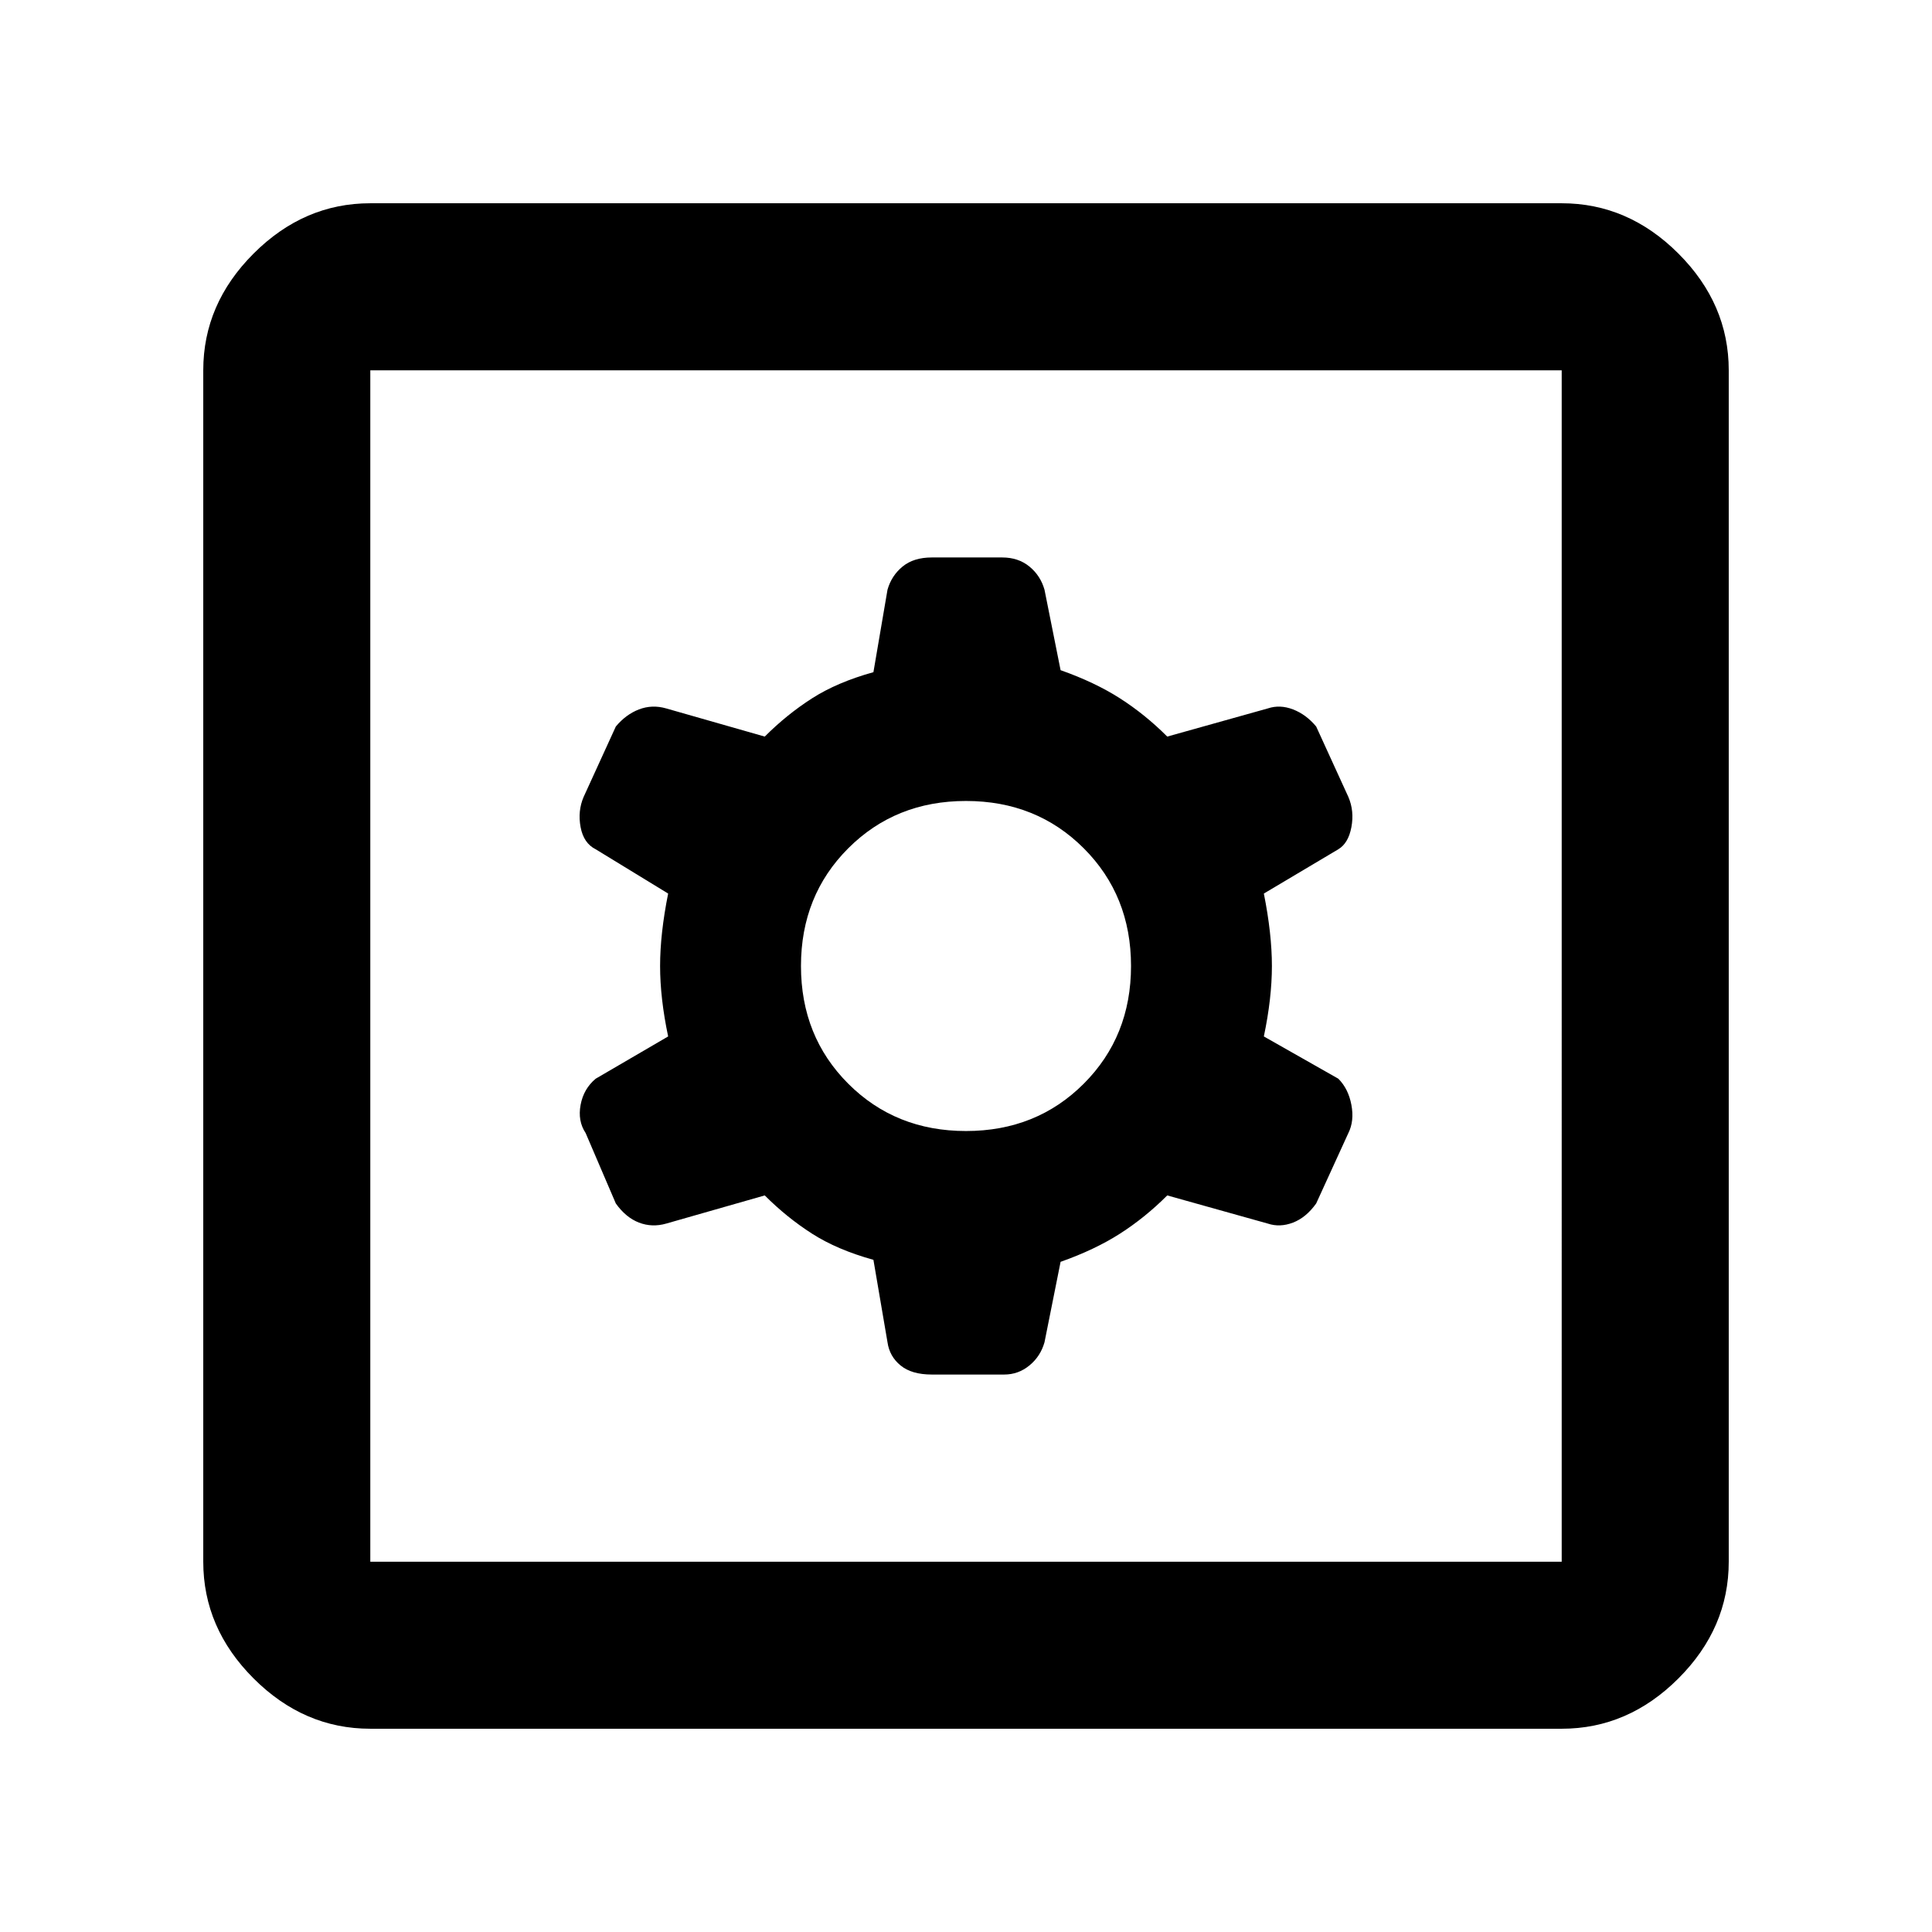 <svg xmlns="http://www.w3.org/2000/svg" height="48" width="48"><path d="M9.2 42.95q-1.65 0-2.9-1.25t-1.25-2.9V9.2q0-1.65 1.25-2.9t2.9-1.25h29.6q1.65 0 2.9 1.25t1.25 2.9v29.6q0 1.65-1.25 2.9t-2.9 1.25Zm0-4.15h29.6V9.2H9.2v29.6Zm13.95-4.65h1.8q.35 0 .625-.225t.375-.575l.4-2q.85-.3 1.475-.7.625-.4 1.175-.95l2.5.7q.3.1.625-.025t.575-.475l.8-1.75q.15-.3.075-.7-.075-.4-.325-.65l-1.85-1.05q.2-.95.2-1.75t-.2-1.8l1.85-1.1q.25-.15.325-.55.075-.4-.075-.75l-.8-1.75q-.25-.3-.575-.425-.325-.125-.625-.025l-2.5.7q-.55-.55-1.175-.95-.625-.4-1.475-.7l-.4-2q-.1-.35-.375-.575-.275-.225-.675-.225h-1.75q-.45 0-.725.225-.275.225-.375.575l-.35 2.05q-.9.25-1.525.65-.625.4-1.175.95l-2.45-.7q-.35-.1-.675.025-.325.125-.575.425l-.8 1.75q-.15.35-.075.75t.375.55l1.8 1.1q-.2 1-.2 1.8t.2 1.75l-1.8 1.05q-.3.25-.375.65-.075.4.125.7l.75 1.75q.25.35.575.475.325.125.675.025l2.45-.7q.55.55 1.175.95.625.4 1.525.65l.35 2.05q.05.35.325.575.275.225.775.225ZM24 28.1q-1.75 0-2.925-1.175Q19.9 25.75 19.9 24q0-1.75 1.175-2.925Q22.25 19.9 24 19.9q1.75 0 2.925 1.175Q28.1 22.25 28.1 24q0 1.75-1.175 2.925Q25.75 28.1 24 28.1ZM9.2 38.8V9.2v29.6Z"/></svg>